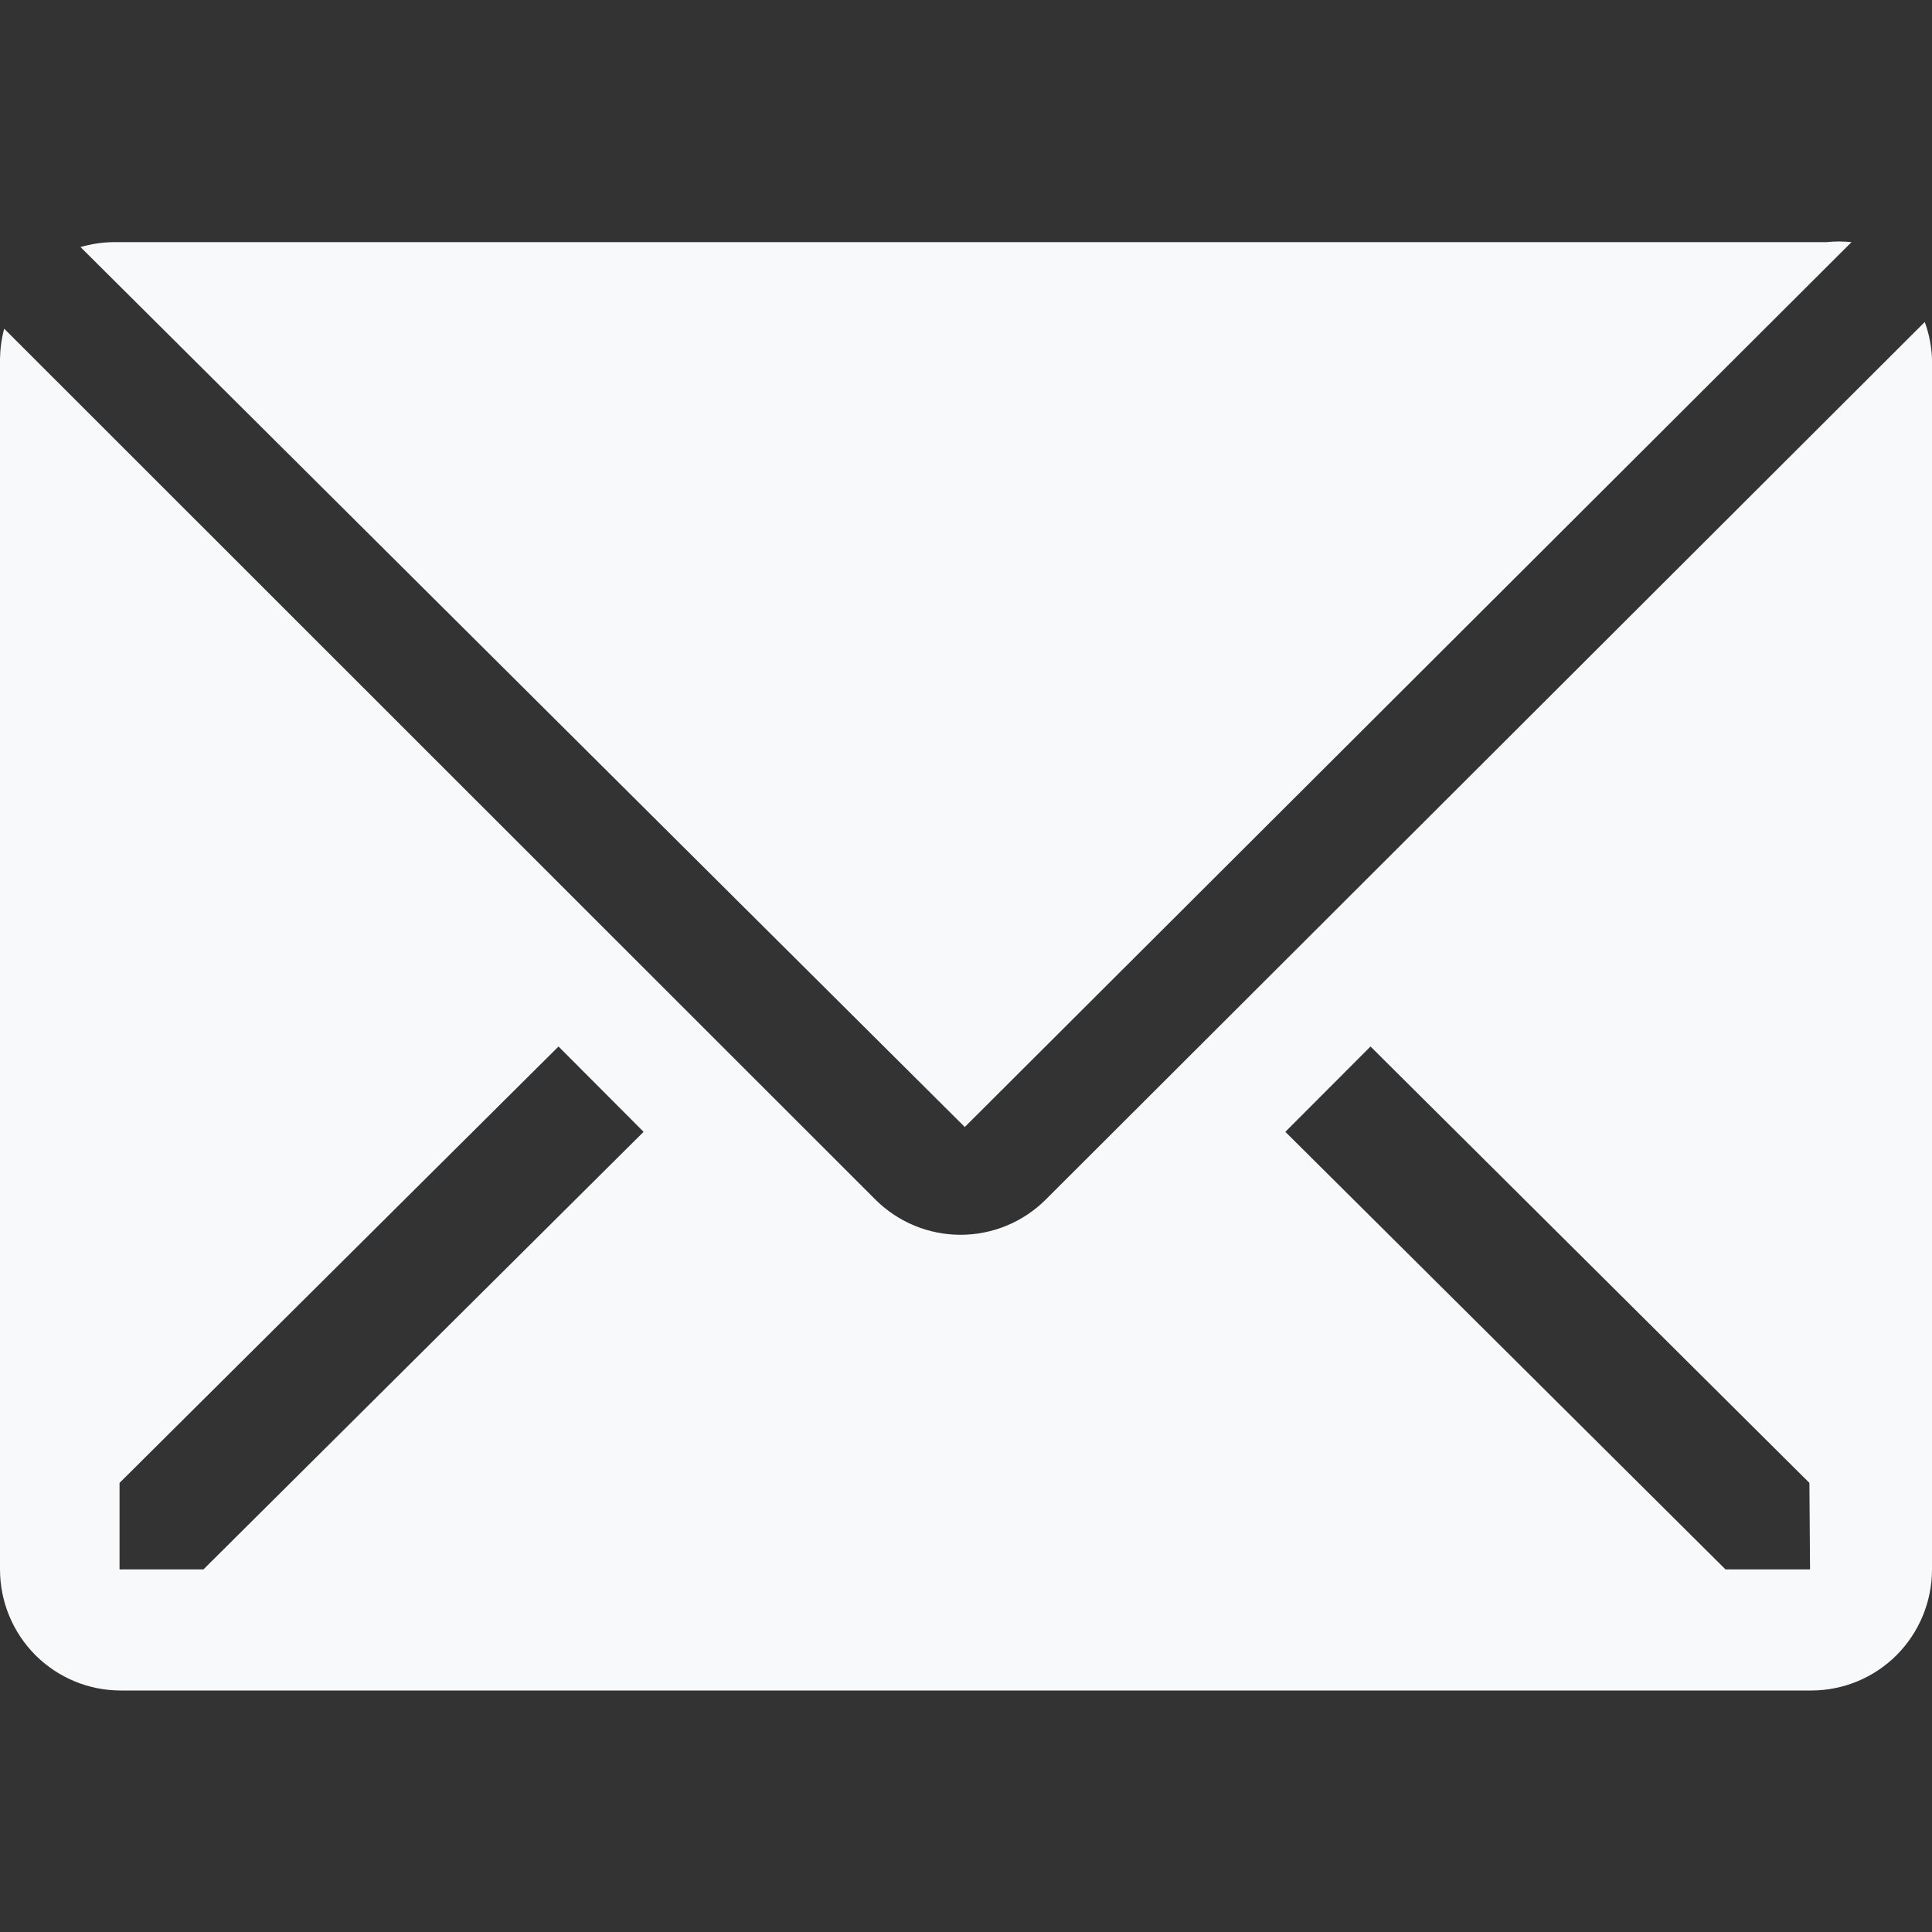 <svg width="24" height="24" viewBox="0 0 24 24" fill="none" xmlns="http://www.w3.org/2000/svg">
<rect x="0" y="0" width="24" height="24" fill="#333333" stroke="none"/>
<g clip-path="url(#clip0_32_20)">
<path d="M23 3.008C22.896 2.997 22.792 2.997 22.688 3.008H1.403C1.266 3.01 1.131 3.031 1 3.069L11.985 14L23 3.008Z" fill="#F8F9FA"/>
<path d="M23.91 4L12.99 14.902C12.709 15.182 12.329 15.339 11.932 15.339C11.536 15.339 11.156 15.182 10.875 14.902L0.052 4.083C0.019 4.205 0.002 4.332 0 4.459V19.496C0 19.895 0.158 20.277 0.439 20.56C0.721 20.842 1.102 21 1.5 21H22.5C22.898 21 23.279 20.842 23.561 20.56C23.842 20.277 24 19.895 24 19.496V4.459C23.994 4.302 23.964 4.147 23.91 4ZM2.527 19.496H1.485V18.421L6.938 13L7.995 14.06L2.527 19.496ZM22.485 19.496H21.435L15.967 14.06L17.025 13L22.477 18.421L22.485 19.496Z" fill="#F8F9FA"/>
</g>
<defs>
<clipPath id="clip0_32_20">
<rect width="24" height="24" fill="white"/>
</clipPath>
</defs>
</svg>
